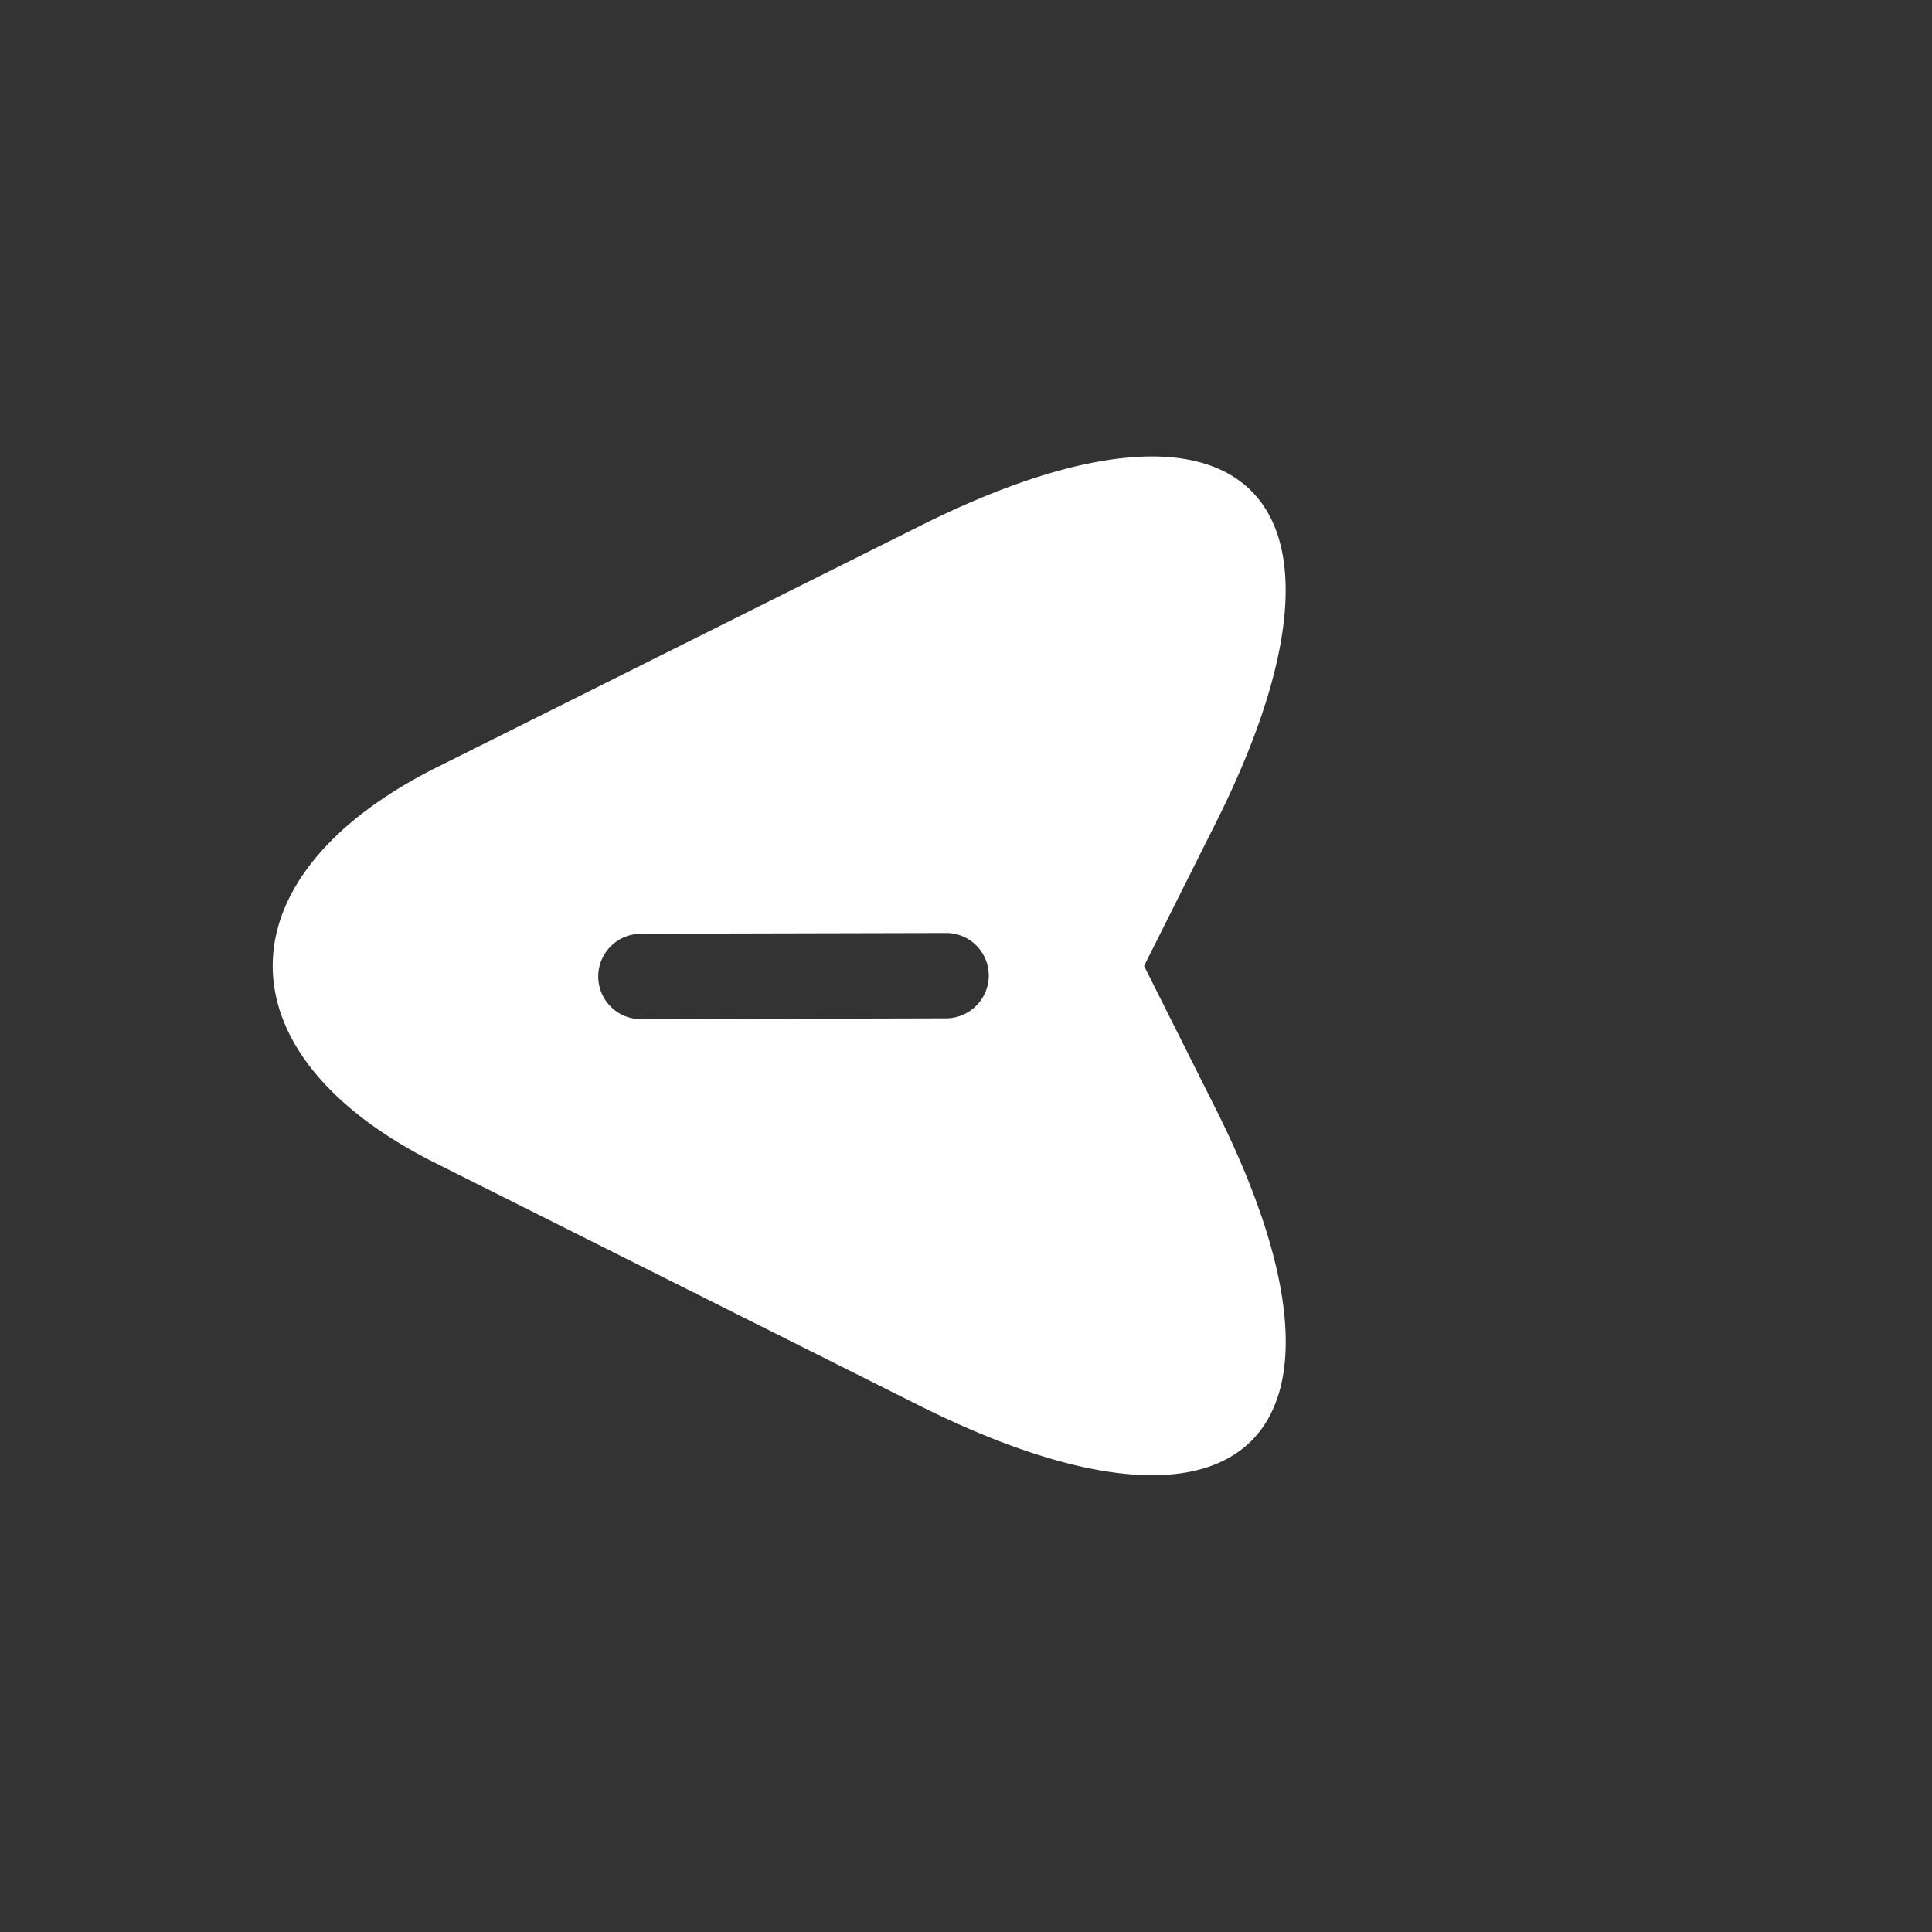 <svg xmlns="http://www.w3.org/2000/svg" width="33.941" height="33.941" viewBox="0 0 33.941 33.941">
  <rect x="0" y="0" width="33.941" height="33.941" fill="#333333" stroke="none"/>
  <g id="vuesax_bold_send-2" data-name="vuesax/bold/send-2" transform="translate(5.657 469.519) rotate(-135)">
    <g id="send-2">
      <path id="Vector" d="M13.582.4l-9.03,3c-6.07,2.03-6.07,5.34,0,7.36l2.68.89.89,2.68c2.02,6.07,5.34,6.07,7.36,0l3.01-9.02C19.832,1.257,17.632-.953,13.582.4Zm.32,5.38L10.1,9.6a.748.748,0,0,1-1.06,0,.754.754,0,0,1,0-1.06l3.8-3.82a.75.75,0,0,1,1.06,1.06Z" transform="translate(302.557 318.563)" fill="#fff"/>
      <path id="Vector-2" data-name="Vector" d="M0,0H24V24H0Z" transform="translate(324 340) rotate(180)" fill="none" opacity="0"/>
    </g>
  </g>
</svg>
